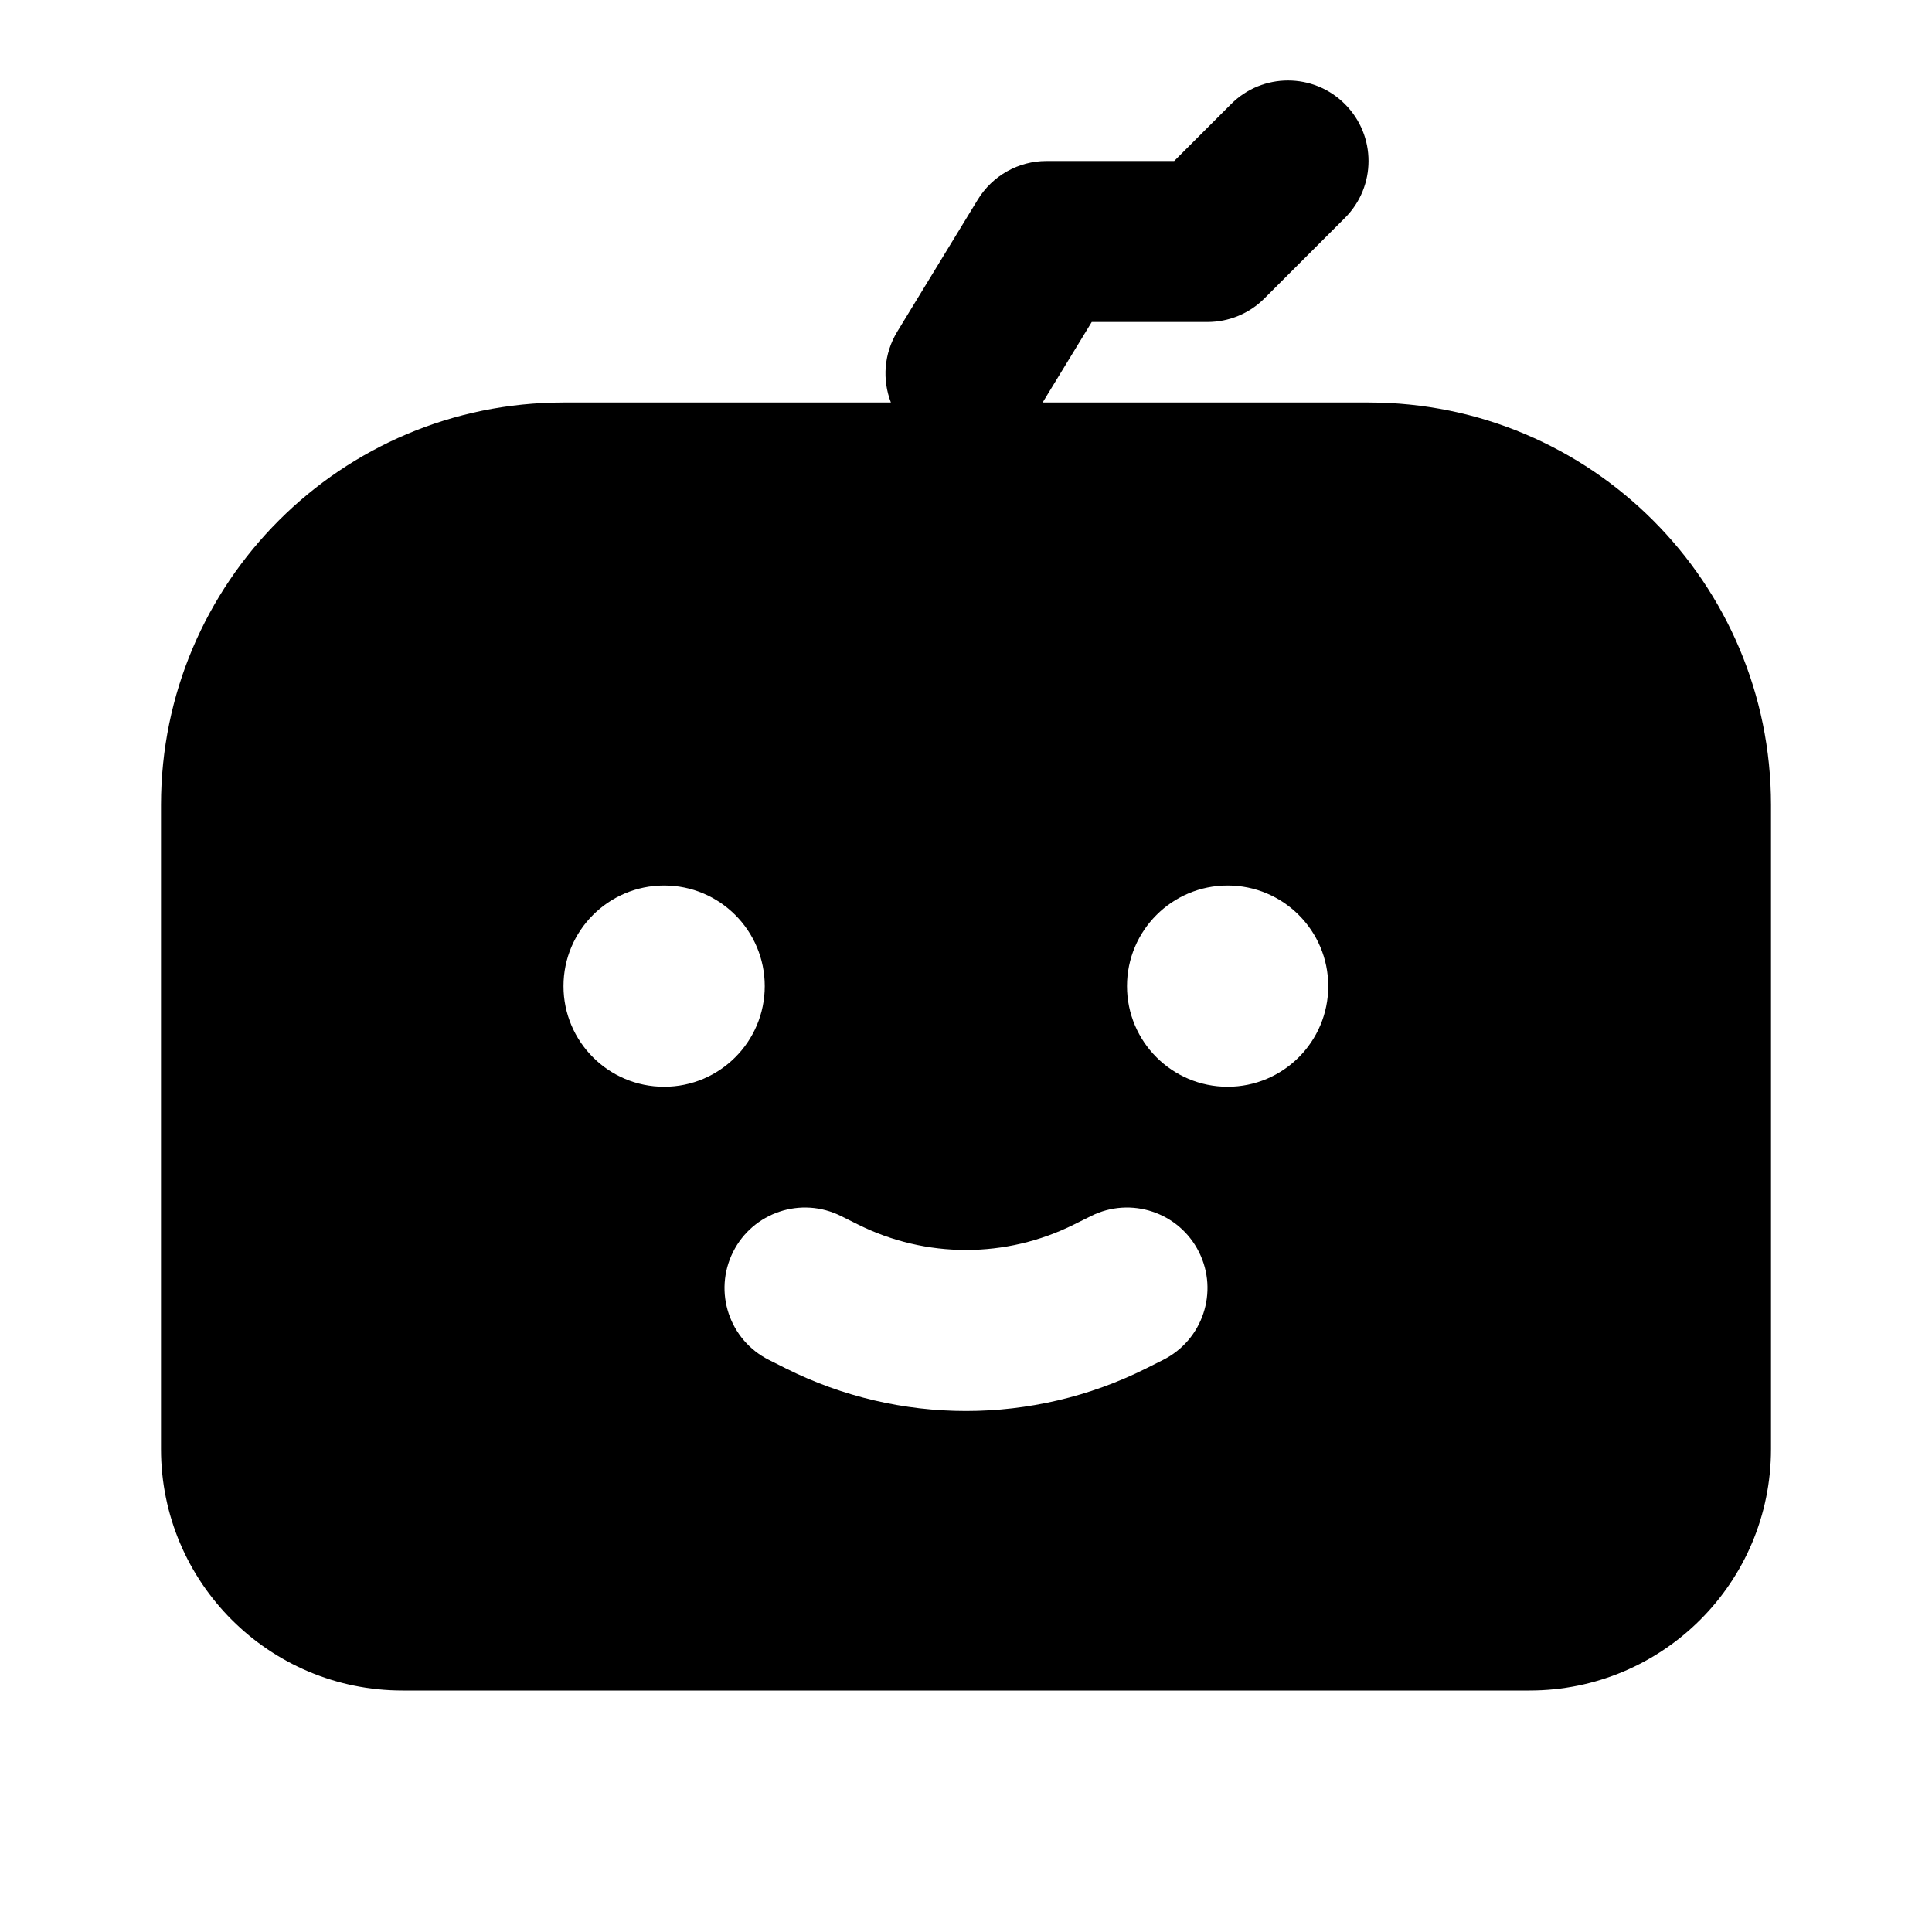 <svg width="24" height="24" viewBox="0 0 24 24" fill="none" xmlns="http://www.w3.org/2000/svg">
<path fill-rule="evenodd" clip-rule="evenodd" d="M16.707 1.293C16.317 0.902 15.683 0.902 15.293 1.293L14.586 2H13C12.651 2 12.328 2.182 12.146 2.48L11.146 4.12C10.978 4.396 10.959 4.72 11.067 5H7C4.239 5 2 7.239 2 10V18C2 19.657 3.343 21 5 21H19C20.657 21 22 19.657 22 18V10C22 7.239 19.761 5 17 5H12.952L13.562 4H15C15.265 4 15.52 3.895 15.707 3.707L16.707 2.707C17.098 2.317 17.098 1.683 16.707 1.293ZM7 12.25C7 12.94 7.56 13.5 8.25 13.5C8.94 13.5 9.5 12.94 9.5 12.25C9.5 11.56 8.94 11 8.25 11C7.56 11 7 11.56 7 12.25ZM15.25 13.5C14.56 13.5 14 12.94 14 12.25C14 11.56 14.56 11 15.25 11C15.94 11 16.5 11.56 16.5 12.25C16.5 12.94 15.94 13.5 15.25 13.5ZM9.106 15.553C9.353 15.059 9.953 14.859 10.447 15.106L10.658 15.211C11.503 15.633 12.497 15.633 13.342 15.211L13.553 15.106C14.047 14.859 14.647 15.059 14.894 15.553C15.141 16.047 14.941 16.647 14.447 16.894L14.236 17C12.828 17.704 11.172 17.704 9.764 17L9.553 16.894C9.059 16.647 8.859 16.047 9.106 15.553Z" fill="currentColor"/>
</svg>
